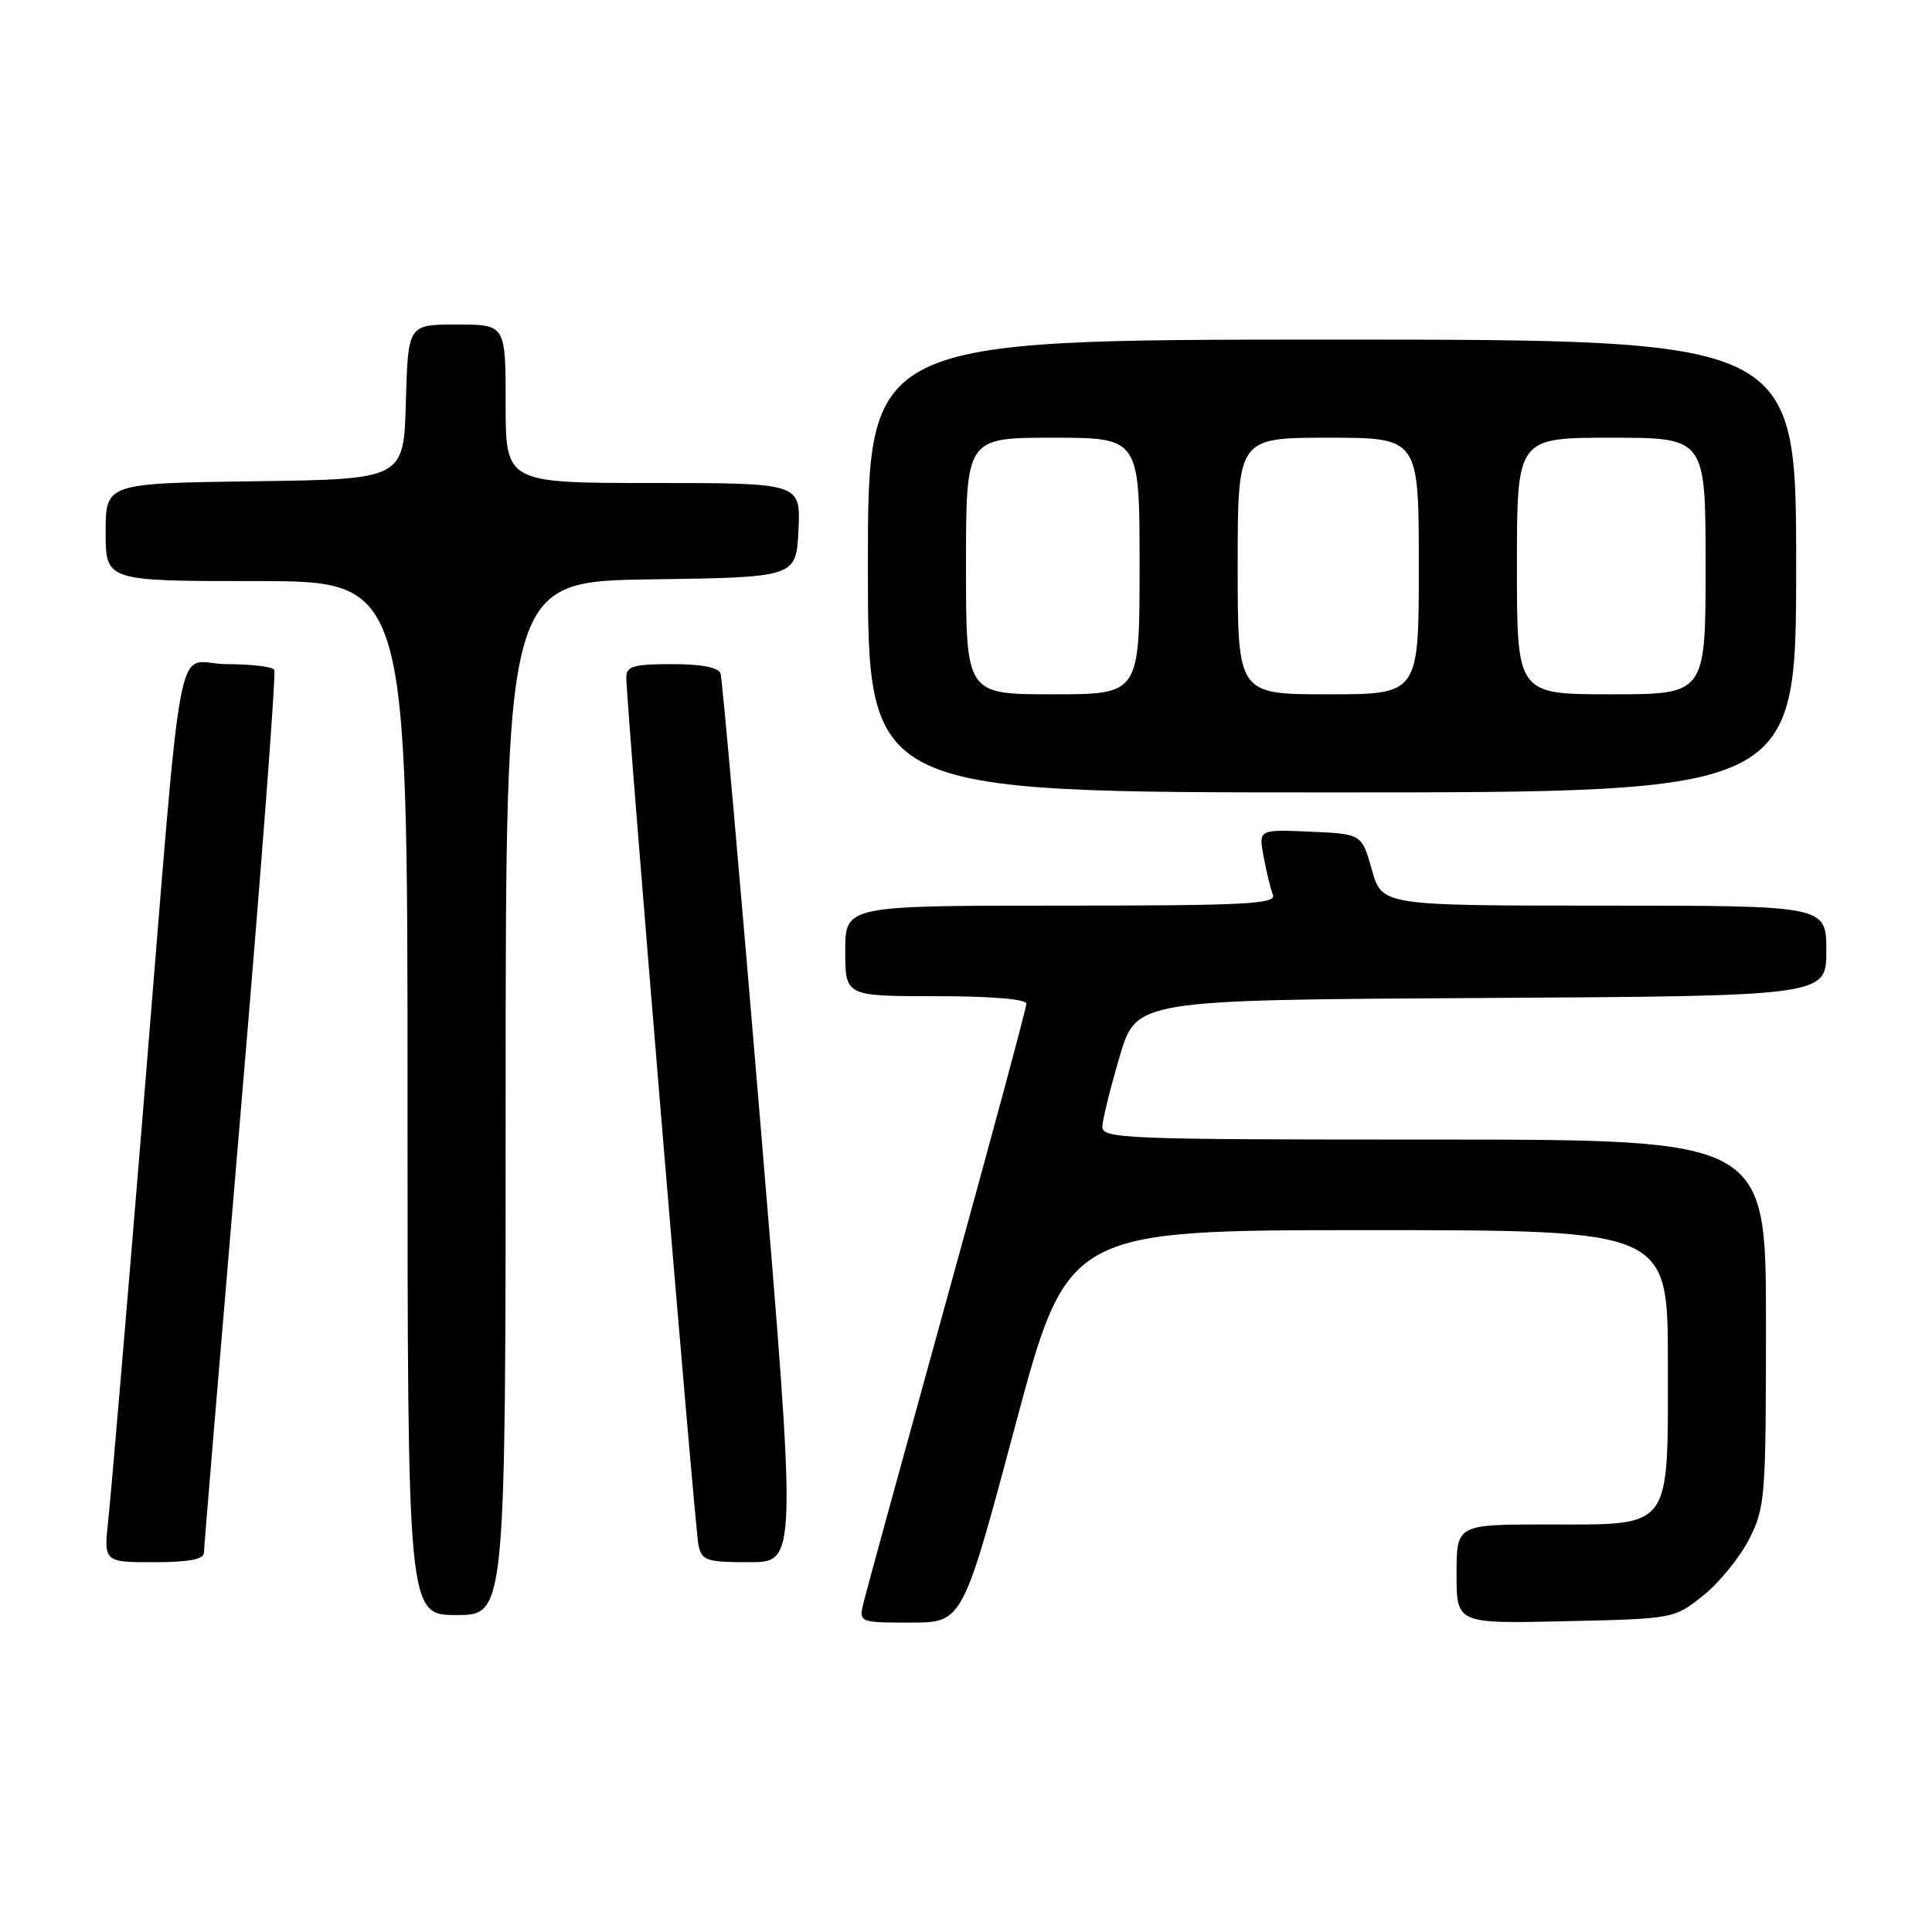 <?xml version="1.0" encoding="UTF-8" standalone="no"?>
<!DOCTYPE svg PUBLIC "-//W3C//DTD SVG 1.1//EN" "http://www.w3.org/Graphics/SVG/1.1/DTD/svg11.dtd" >
<svg xmlns="http://www.w3.org/2000/svg" xmlns:xlink="http://www.w3.org/1999/xlink" version="1.1" viewBox="0 0 256 256">
 <g >
 <path fill="currentColor"
d=" M 134.50 189.00 C 141.45 163.00 141.45 163.00 181.22 163.00 C 221.00 163.00 221.00 163.00 221.00 180.50 C 221.00 202.98 221.73 202.00 205.00 202.00 C 193.00 202.00 193.00 202.00 193.00 208.57 C 193.00 215.15 193.00 215.15 207.41 214.82 C 221.77 214.50 221.83 214.49 225.66 211.44 C 227.77 209.76 230.51 206.40 231.75 203.98 C 233.90 199.77 234.00 198.50 234.00 175.29 C 234.00 151.00 234.00 151.00 190.00 151.00 C 148.73 151.00 146.00 150.89 146.07 149.25 C 146.11 148.29 147.14 144.12 148.36 140.00 C 150.56 132.50 150.56 132.50 196.28 132.24 C 242.00 131.98 242.00 131.98 242.00 125.99 C 242.00 120.00 242.00 120.00 212.56 120.00 C 183.12 120.00 183.12 120.00 181.78 115.25 C 180.44 110.50 180.44 110.50 173.60 110.20 C 166.76 109.90 166.76 109.90 167.44 113.52 C 167.81 115.51 168.36 117.79 168.67 118.57 C 169.13 119.79 164.99 120.00 140.61 120.00 C 112.00 120.00 112.00 120.00 112.00 126.00 C 112.00 132.00 112.00 132.00 124.00 132.00 C 131.37 132.00 136.00 132.39 136.00 133.00 C 136.00 133.56 131.30 150.99 125.56 171.75 C 119.82 192.51 114.82 210.74 114.45 212.25 C 113.78 215.00 113.78 215.00 120.67 215.00 C 127.55 215.00 127.55 215.00 134.50 189.00 Z  M 67.00 145.52 C 67.00 77.04 67.00 77.04 86.25 76.77 C 105.50 76.50 105.50 76.50 105.80 70.25 C 106.10 64.00 106.10 64.00 86.55 64.00 C 67.00 64.00 67.00 64.00 67.00 53.50 C 67.00 43.00 67.00 43.00 60.53 43.00 C 54.07 43.00 54.07 43.00 53.78 53.25 C 53.50 63.50 53.50 63.50 33.75 63.77 C 14.00 64.04 14.00 64.04 14.00 70.52 C 14.00 77.00 14.00 77.00 34.00 77.00 C 54.00 77.00 54.00 77.00 54.00 145.50 C 54.00 214.00 54.00 214.00 60.50 214.00 C 67.00 214.00 67.00 214.00 67.00 145.52 Z  M 27.02 205.75 C 27.03 205.06 29.24 178.62 31.92 147.00 C 34.61 115.38 36.60 89.16 36.34 88.75 C 36.09 88.34 33.24 88.00 30.01 88.00 C 23.01 88.00 24.44 80.36 18.97 147.00 C 16.78 173.68 14.71 198.09 14.36 201.25 C 13.74 207.00 13.74 207.00 20.37 207.00 C 25.00 207.00 27.01 206.62 27.02 205.75 Z  M 100.75 148.75 C 98.08 116.71 95.70 89.94 95.48 89.25 C 95.21 88.43 92.97 88.00 89.03 88.00 C 83.96 88.00 83.00 88.28 82.99 89.75 C 82.96 93.02 92.07 202.49 92.55 204.75 C 92.99 206.79 93.62 207.00 99.32 207.00 C 105.60 207.00 105.60 207.00 100.75 148.75 Z  M 238.00 75.00 C 238.00 45.00 238.00 45.00 176.50 45.00 C 115.00 45.00 115.00 45.00 115.00 75.00 C 115.00 105.00 115.00 105.00 176.50 105.00 C 238.00 105.00 238.00 105.00 238.00 75.00 Z  M 128.00 75.00 C 128.00 58.00 128.00 58.00 139.50 58.00 C 151.00 58.00 151.00 58.00 151.00 75.00 C 151.00 92.00 151.00 92.00 139.50 92.00 C 128.00 92.00 128.00 92.00 128.00 75.00 Z  M 164.00 75.00 C 164.00 58.00 164.00 58.00 176.00 58.00 C 188.00 58.00 188.00 58.00 188.00 75.00 C 188.00 92.00 188.00 92.00 176.00 92.00 C 164.00 92.00 164.00 92.00 164.00 75.00 Z  M 201.00 75.00 C 201.00 58.00 201.00 58.00 213.50 58.00 C 226.00 58.00 226.00 58.00 226.00 75.00 C 226.00 92.00 226.00 92.00 213.50 92.00 C 201.00 92.00 201.00 92.00 201.00 75.00 Z "/>
</g>
</svg>